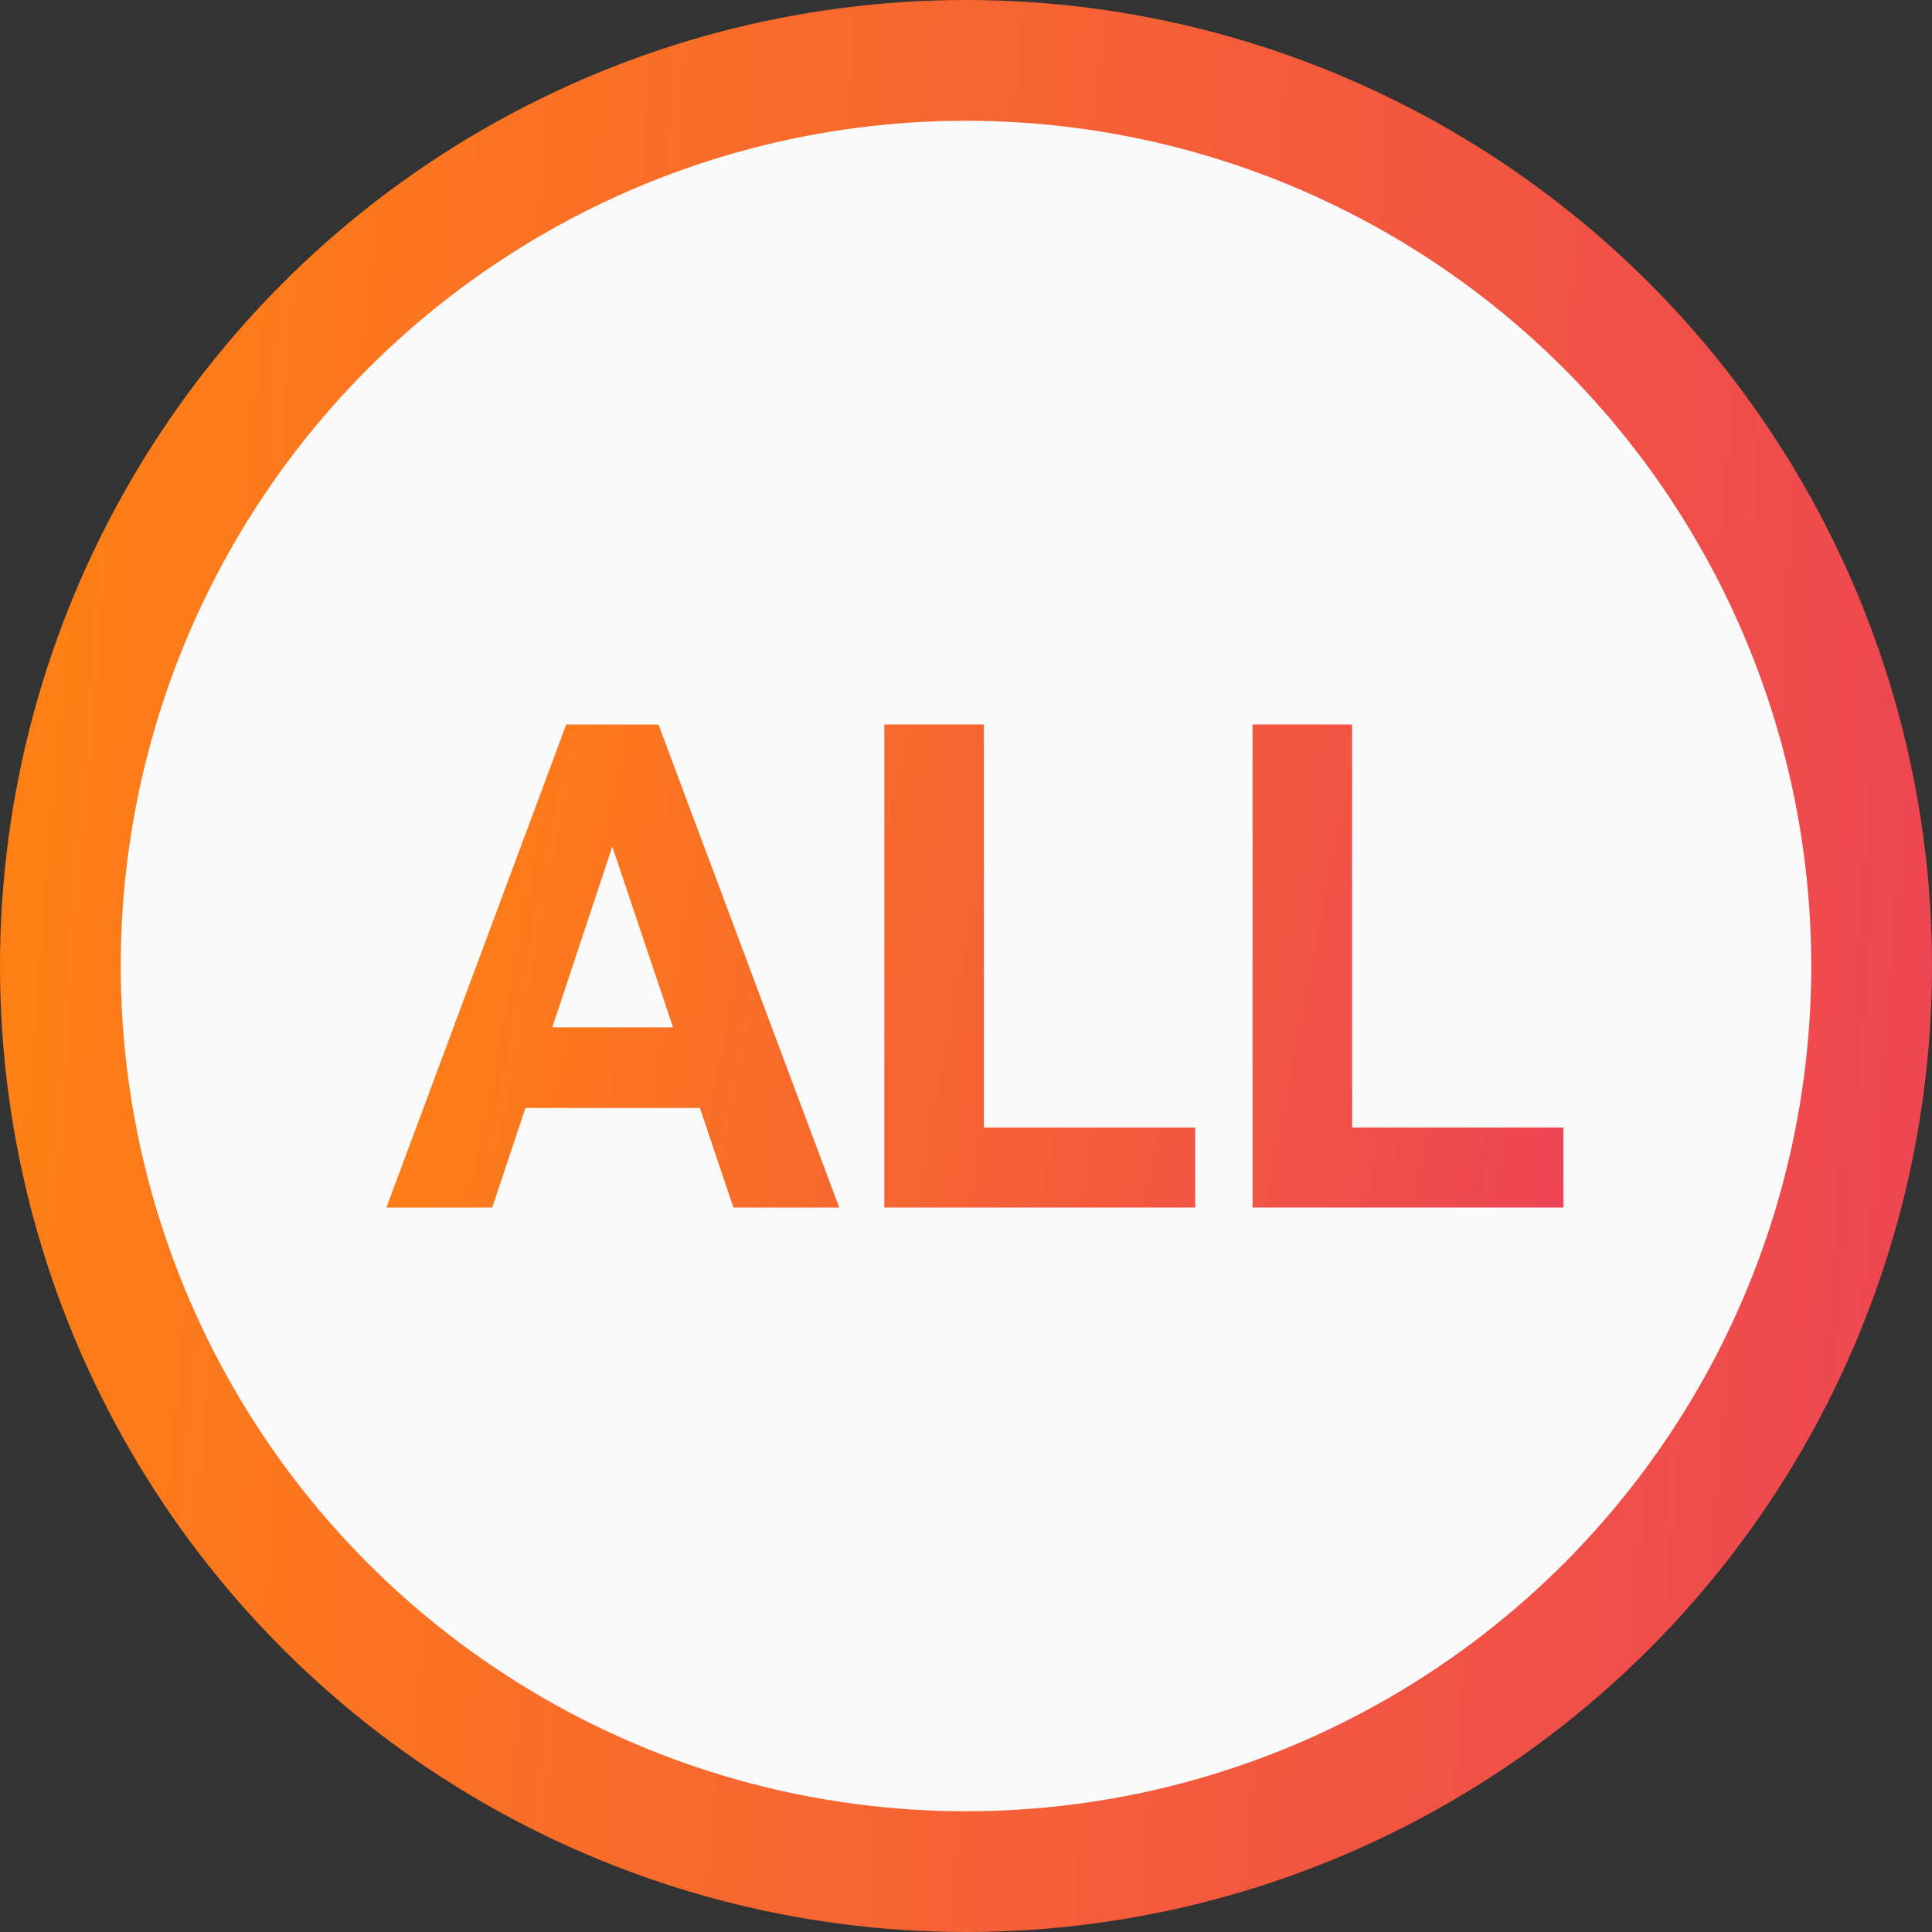 <svg width="64" height="64" viewBox="0 0 64 64" fill="none" xmlns="http://www.w3.org/2000/svg">
    <rect x="0" y="0" width="64" height="64" fill="#333333" stroke="none"/>
    <circle cx="32" cy="32" r="30" fill="#FAFAFA" stroke="url(#paint0_linear)" stroke-width="4"/>
    <path d="M23.185 36.703H17.405L16.306 40H12.801L18.757 24H21.812L27.801 40H24.295L23.185 36.703ZM18.295 34.033H22.295L20.284 28.044L18.295 34.033Z" fill="url(#paint1_linear)"/>
    <path d="M32.592 37.352H39.592V40H29.295V24H32.592V37.352Z" fill="url(#paint2_linear)"/>
    <path d="M44.79 37.352H51.79V40H41.493V24H44.79V37.352Z" fill="url(#paint3_linear)"/>
    <defs>
        <linearGradient id="paint0_linear" x1="0" y1="0" x2="68.65" y2="5.452" gradientUnits="userSpaceOnUse">
            <stop stop-color="#FF8212"/>
            <stop offset="1" stop-color="#ED4454"/>
        </linearGradient>
        <linearGradient id="paint1_linear" x1="12.801" y1="24" x2="53.367" y2="31.851" gradientUnits="userSpaceOnUse">
            <stop stop-color="#FF8212"/>
            <stop offset="1" stop-color="#ED4454"/>
        </linearGradient>
        <linearGradient id="paint2_linear" x1="12.801" y1="24" x2="53.367" y2="31.851" gradientUnits="userSpaceOnUse">
            <stop stop-color="#FF8212"/>
            <stop offset="1" stop-color="#ED4454"/>
        </linearGradient>
        <linearGradient id="paint3_linear" x1="12.801" y1="24" x2="53.367" y2="31.851" gradientUnits="userSpaceOnUse">
            <stop stop-color="#FF8212"/>
            <stop offset="1" stop-color="#ED4454"/>
        </linearGradient>
    </defs>
</svg>

